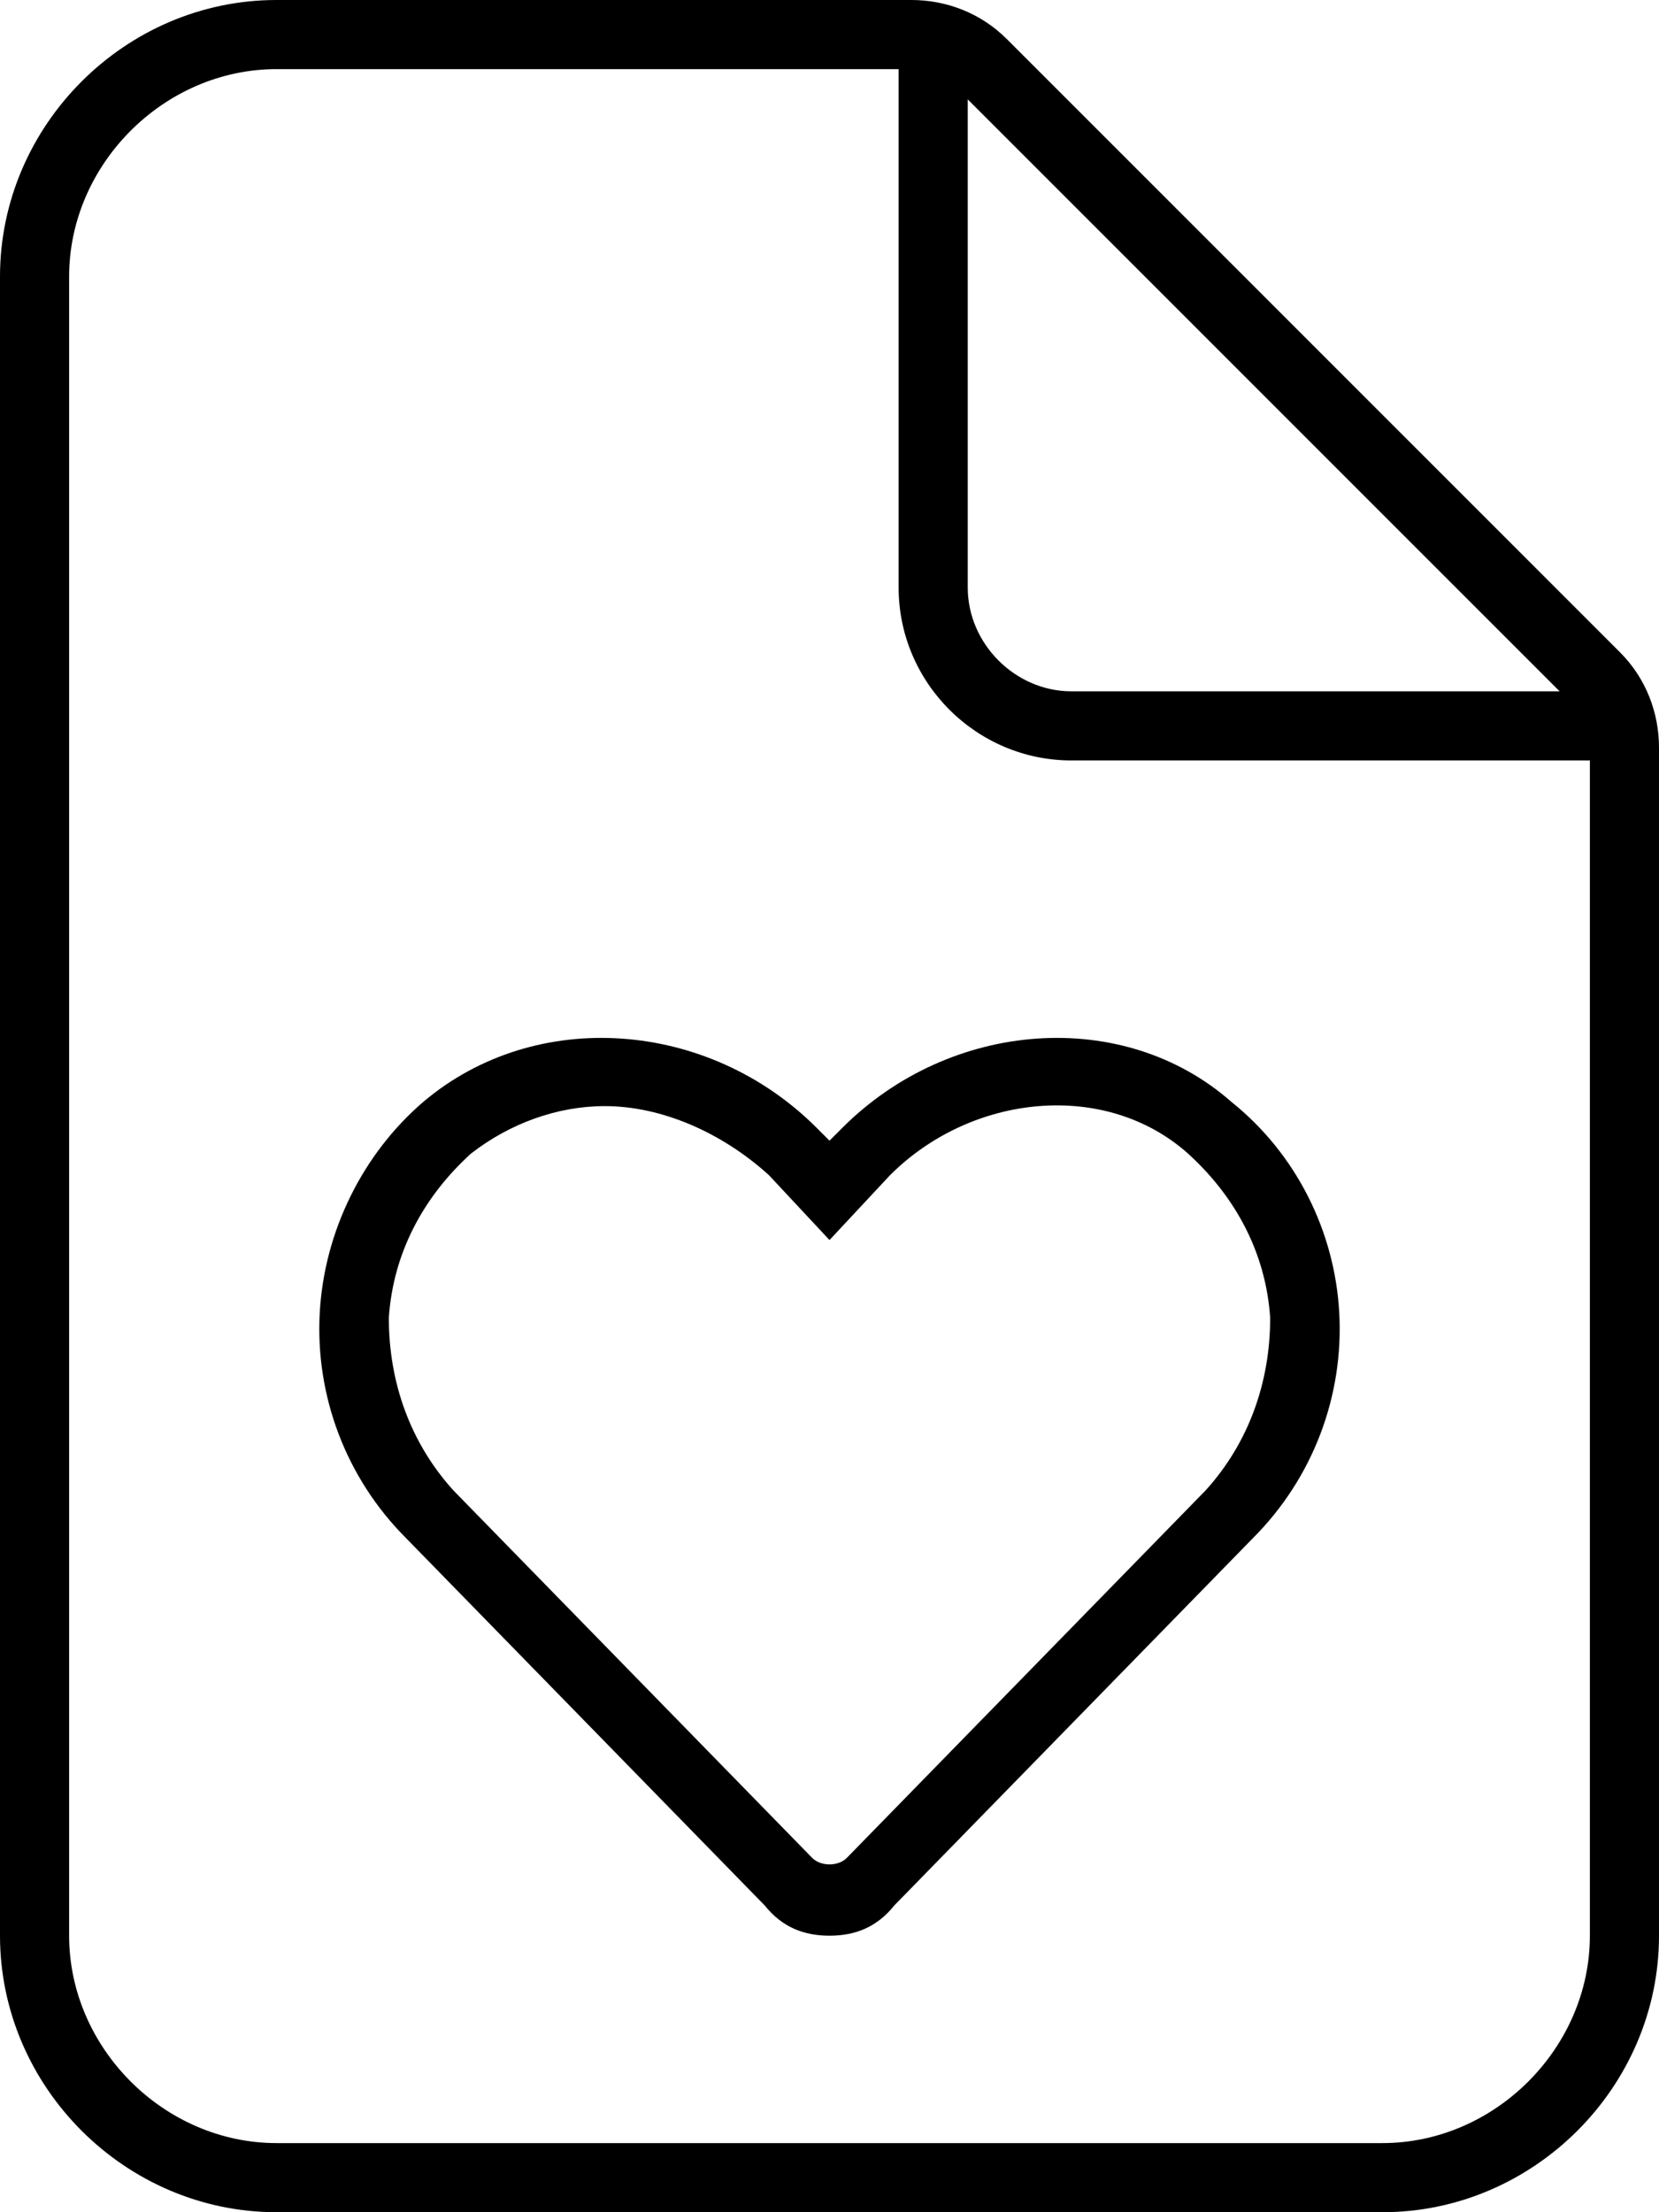 <svg xmlns="http://www.w3.org/2000/svg" viewBox="0 0 384 512"><!-- Font Awesome Pro 6.0.0-alpha1 by @fontawesome - https://fontawesome.com License - https://fontawesome.com/license (Commercial License) --><path d="M375 151L233 9C227 3 219 0 211 0H64C29 0 0 29 0 64V448C0 483 29 512 64 512H320C355 512 384 483 384 448V173C384 165 381 157 375 151ZM224 23L361 160H248C235 160 224 149 224 136V23ZM368 448C368 474 346 496 320 496H64C38 496 16 474 16 448V64C16 38 38 16 64 16H208V136C208 158 226 176 248 176H368V448ZM195 261L192 264L189 261C164 236 124 233 98 255C84 267 75 285 74 304C73 323 80 342 94 356L177 441C181 446 186 448 192 448S203 446 207 441L290 356C304 342 311 323 310 304C309 285 300 267 285 255C260 233 220 236 195 261ZM275 267C286 277 293 290 294 305C294 320 289 334 279 345L196 430C194 432 190 432 188 430L105 345C95 334 90 320 90 305C91 290 98 277 109 267C118 260 129 256 140 256C153 256 167 262 178 272L192 287L206 272C225 253 256 250 275 267Z"/></svg>